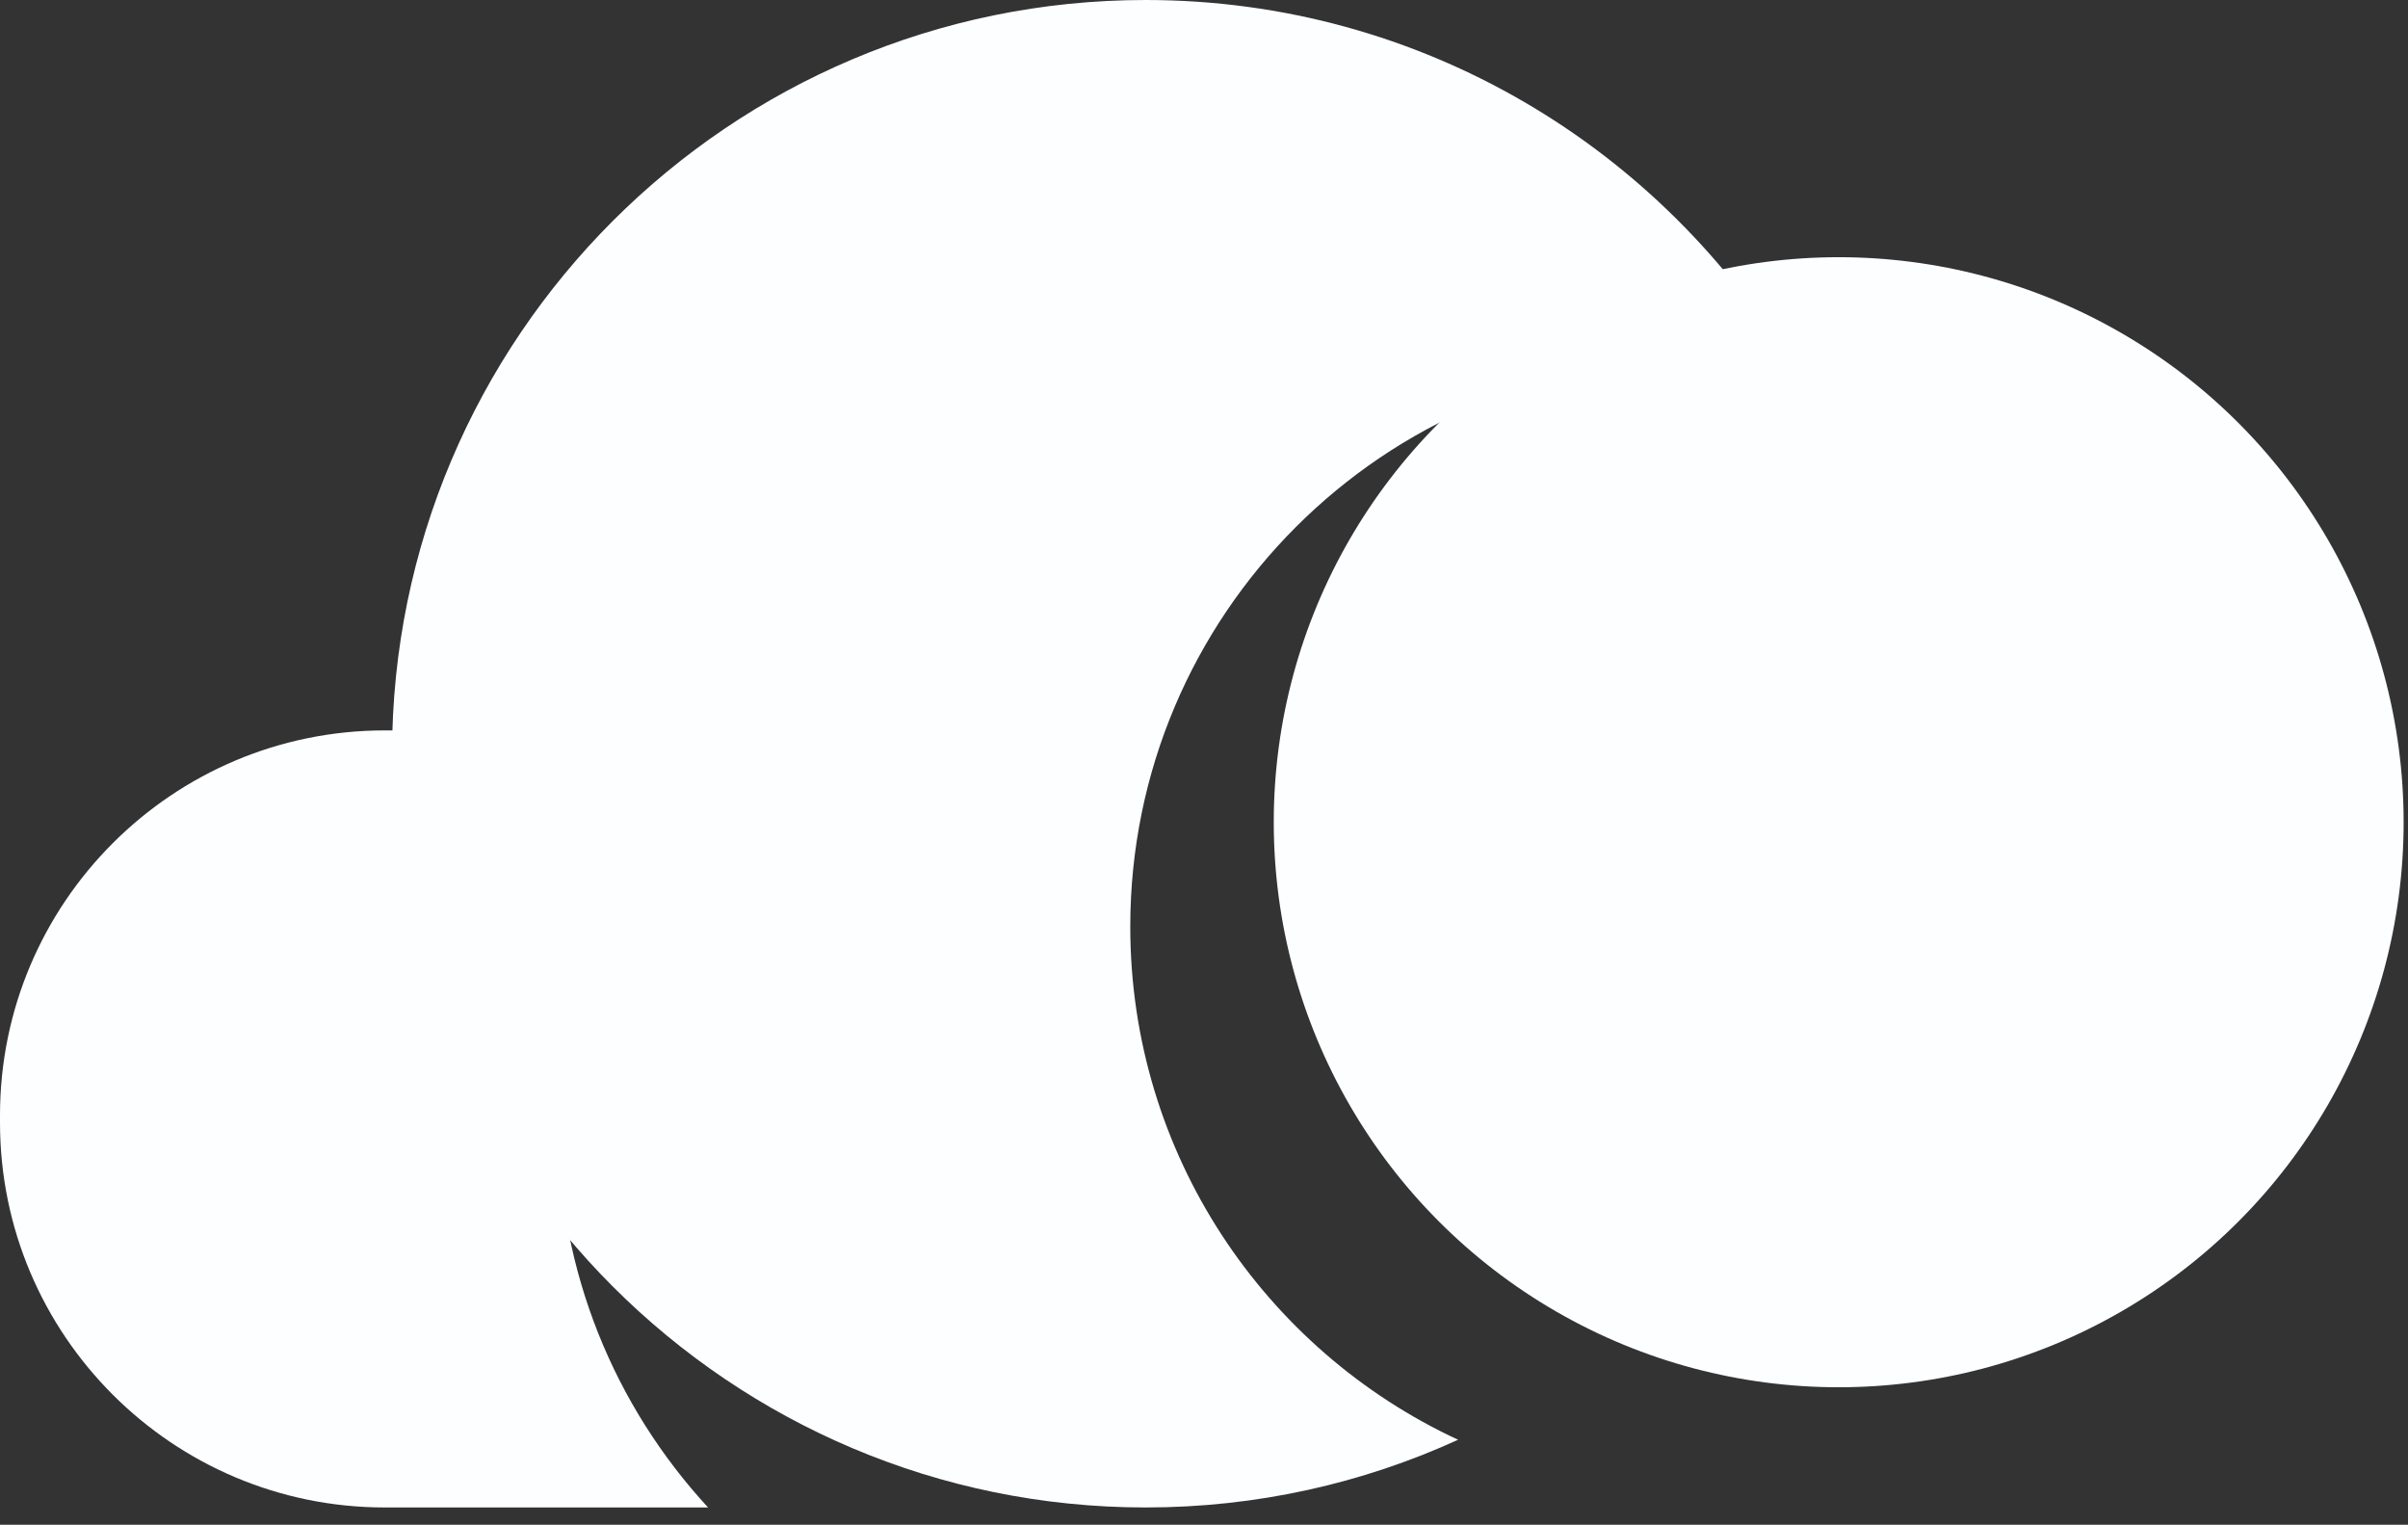 <?xml version="1.0" encoding="UTF-8" standalone="no"?>
<!DOCTYPE svg PUBLIC "-//W3C//DTD SVG 1.1//EN" "http://www.w3.org/Graphics/SVG/1.1/DTD/svg11.dtd">
<svg width="100%" height="100%" viewBox="0 0 139 88" version="1.1" xmlns="http://www.w3.org/2000/svg" xmlns:xlink="http://www.w3.org/1999/xlink" xml:space="preserve" xmlns:serif="http://www.serif.com/" style="fill-rule:evenodd;clip-rule:evenodd;stroke-linejoin:round;stroke-miterlimit:2;">
    <rect x="0" y="0" width="139" height="88" fill="#333333" stroke="none"/>
    <path d="M41.463,42.155C35.748,48.035 32.228,56.055 32.228,64.891C32.228,73.419 35.507,81.187 40.873,87.003L22.214,87.003C9.954,87.003 0,77.05 0,64.789L0,64.369C0,52.109 9.954,42.155 22.214,42.155L41.463,42.155Z" style="fill:rgb(252,254,255);"/>
    <path d="M84.167,83.095C78.673,85.604 72.565,87.003 66.133,87.003C42.123,87.003 22.631,67.511 22.631,43.502C22.631,19.492 42.123,0 66.133,0C82.055,0 95.992,8.573 103.574,21.353C101.72,21.026 99.815,20.855 97.87,20.855C79.863,20.855 65.244,35.475 65.244,53.482C65.244,66.596 72.999,77.914 84.167,83.095Z" style="fill:rgb(252,254,255);"/>
    <g transform="matrix(0.961,0,0,0.961,49.321,-9.026)">
        <circle cx="59.122" cy="58.773" r="33.934" style="fill:rgb(252,254,255);"/>
    </g>
</svg>
